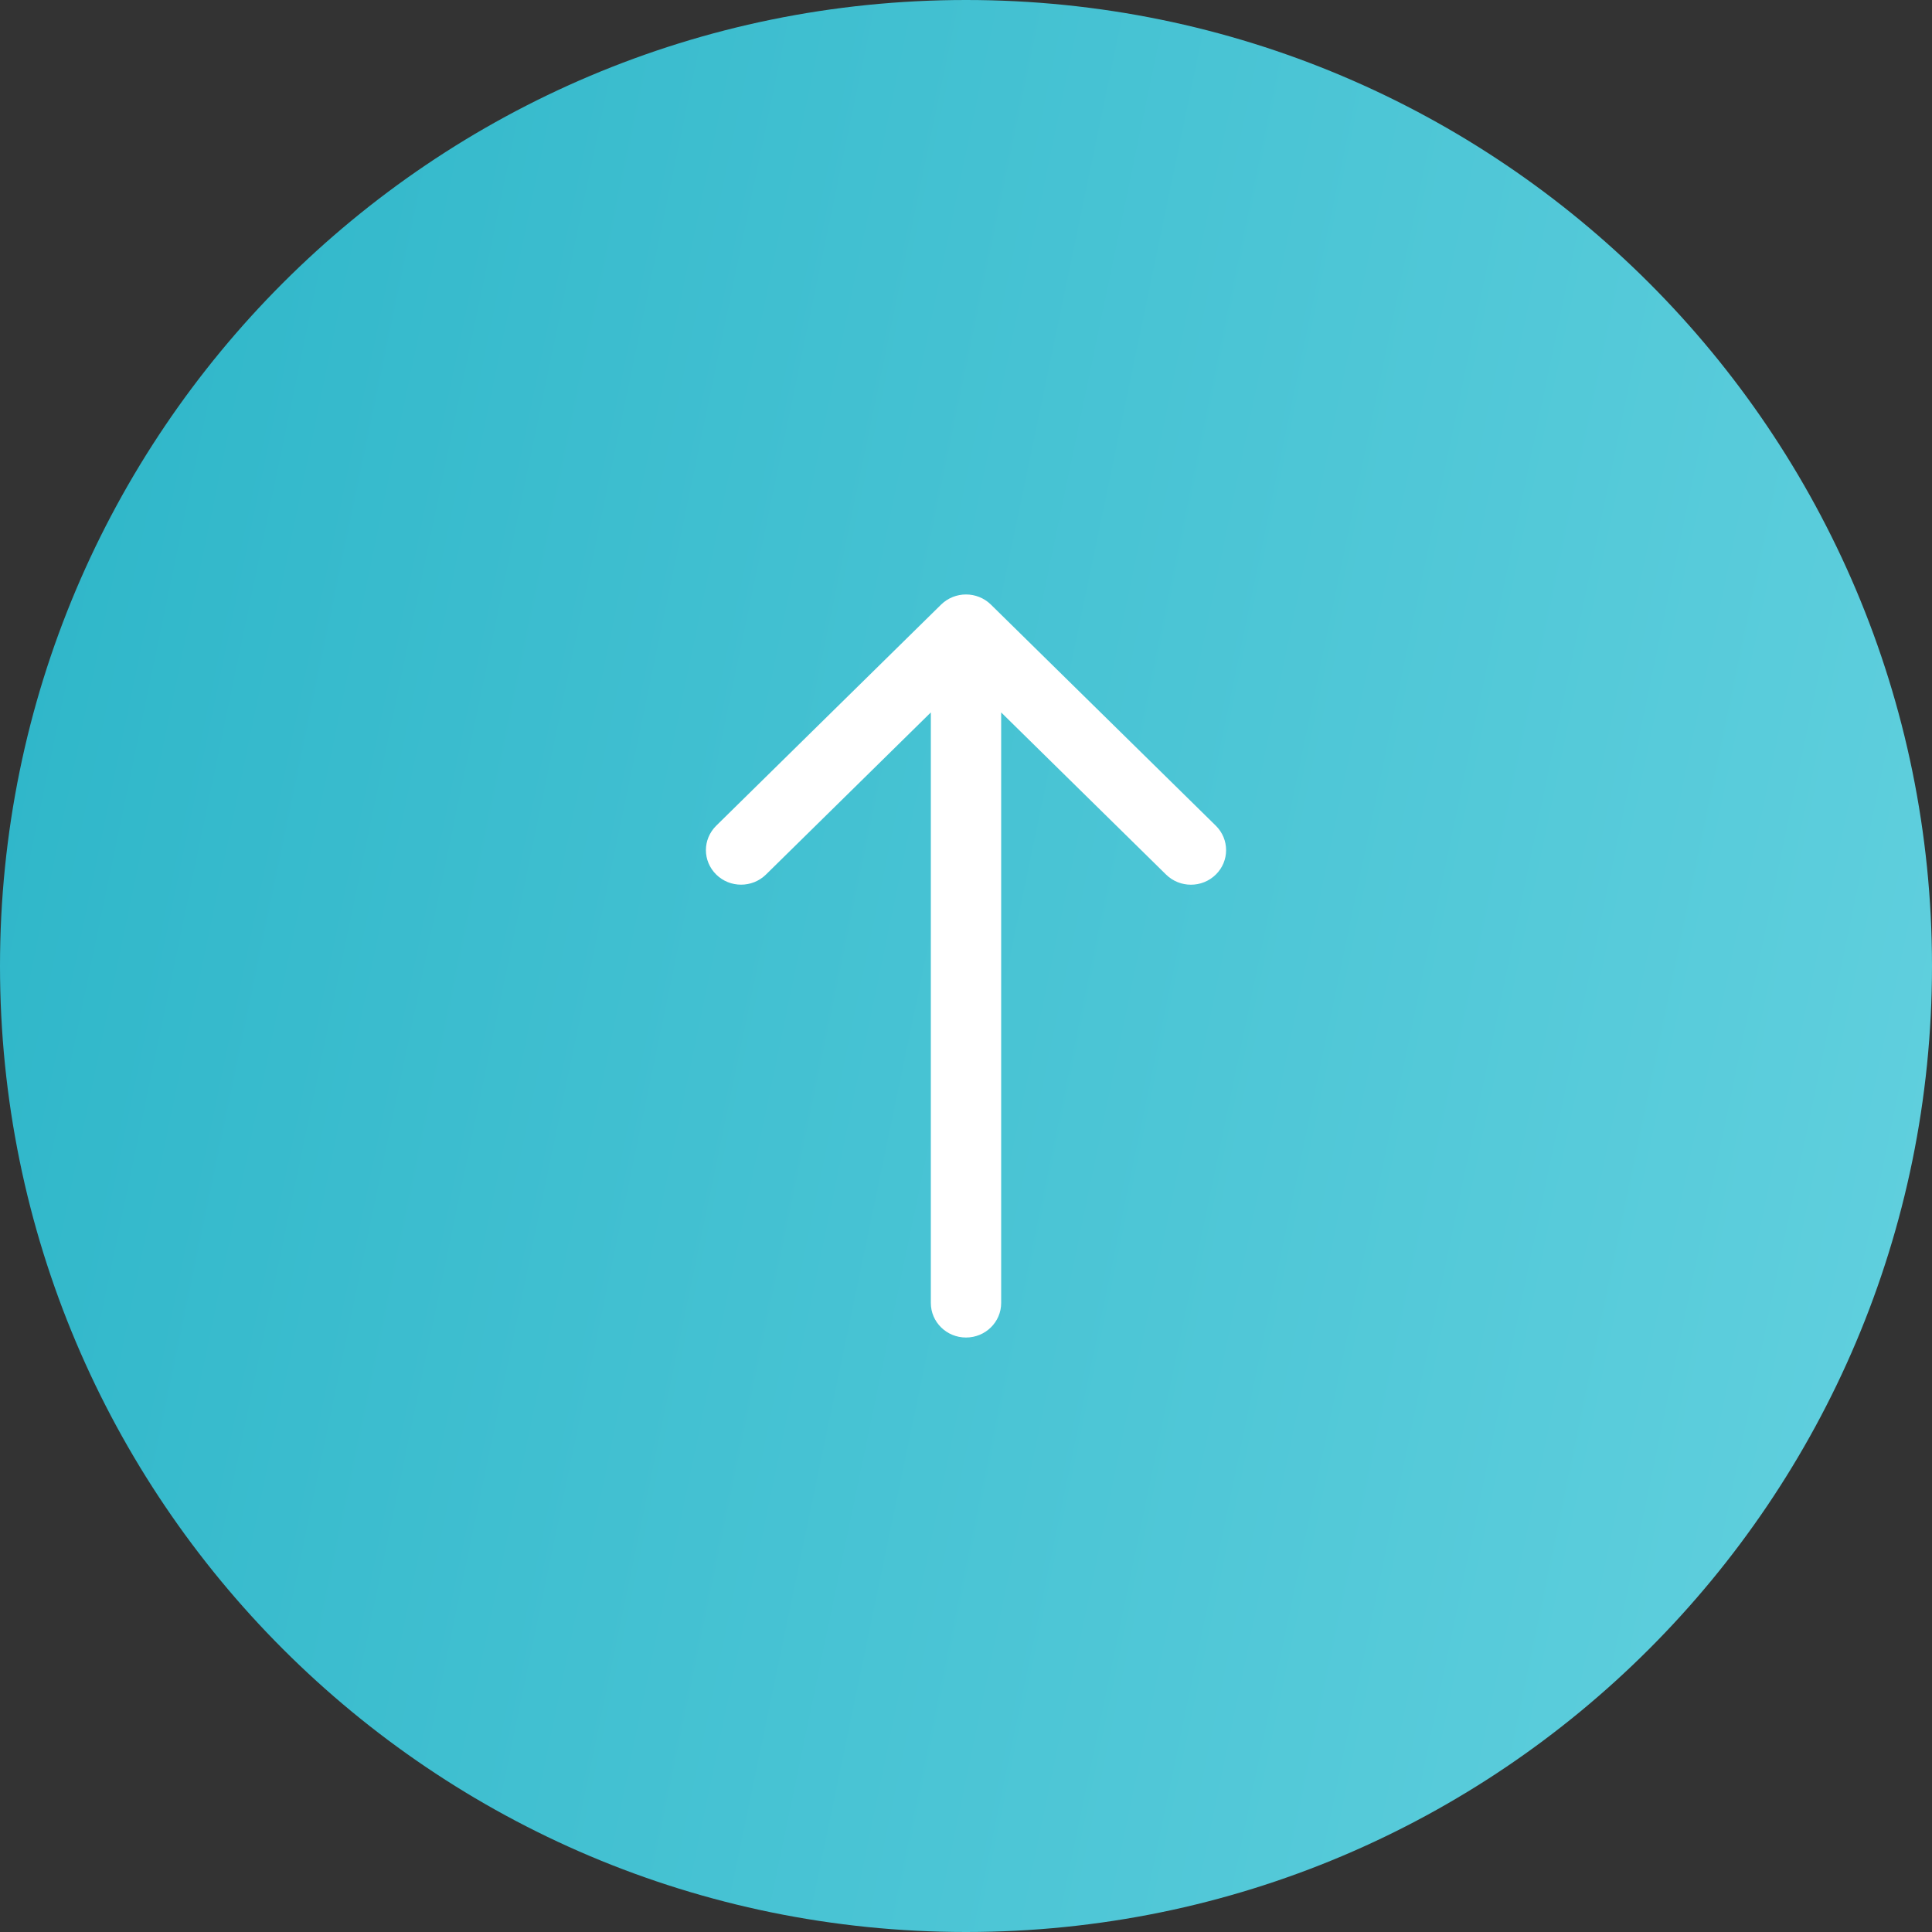 <svg width="40" height="40" viewBox="0 0 40 40" fill="none" xmlns="http://www.w3.org/2000/svg">
<rect x="0" y="0" width="40" height="40" fill="#333333" stroke="none"/>
<path fill-rule="evenodd" clip-rule="evenodd" d="M20 40C31.046 40 40 31.046 40 20C40 8.954 31.046 0 20 0C8.954 0 0 8.954 0 20C0 31.046 8.954 40 20 40Z" fill="url(#paint0_linear_107_253)"/>
<path d="M20.515 12.517L25.172 17.095C25.456 17.375 25.456 17.828 25.172 18.107C24.887 18.387 24.427 18.387 24.142 18.107L20.728 14.75L20.728 26.977C20.728 27.372 20.402 27.692 20 27.692C19.598 27.692 19.272 27.372 19.272 26.977L19.272 14.75L15.858 18.107C15.573 18.386 15.113 18.386 14.829 18.107C14.687 17.967 14.615 17.784 14.615 17.601C14.615 17.418 14.687 17.235 14.829 17.095L19.485 12.517C19.77 12.238 20.23 12.238 20.515 12.517Z" fill="white"/>
<defs>
<linearGradient id="paint0_linear_107_253" x1="0" y1="0" x2="46.33" y2="9.668" gradientUnits="userSpaceOnUse">
<stop stop-color="#2CB5C8"/>
<stop offset="1" stop-color="#63D1DF"/>
</linearGradient>
</defs>
</svg>
